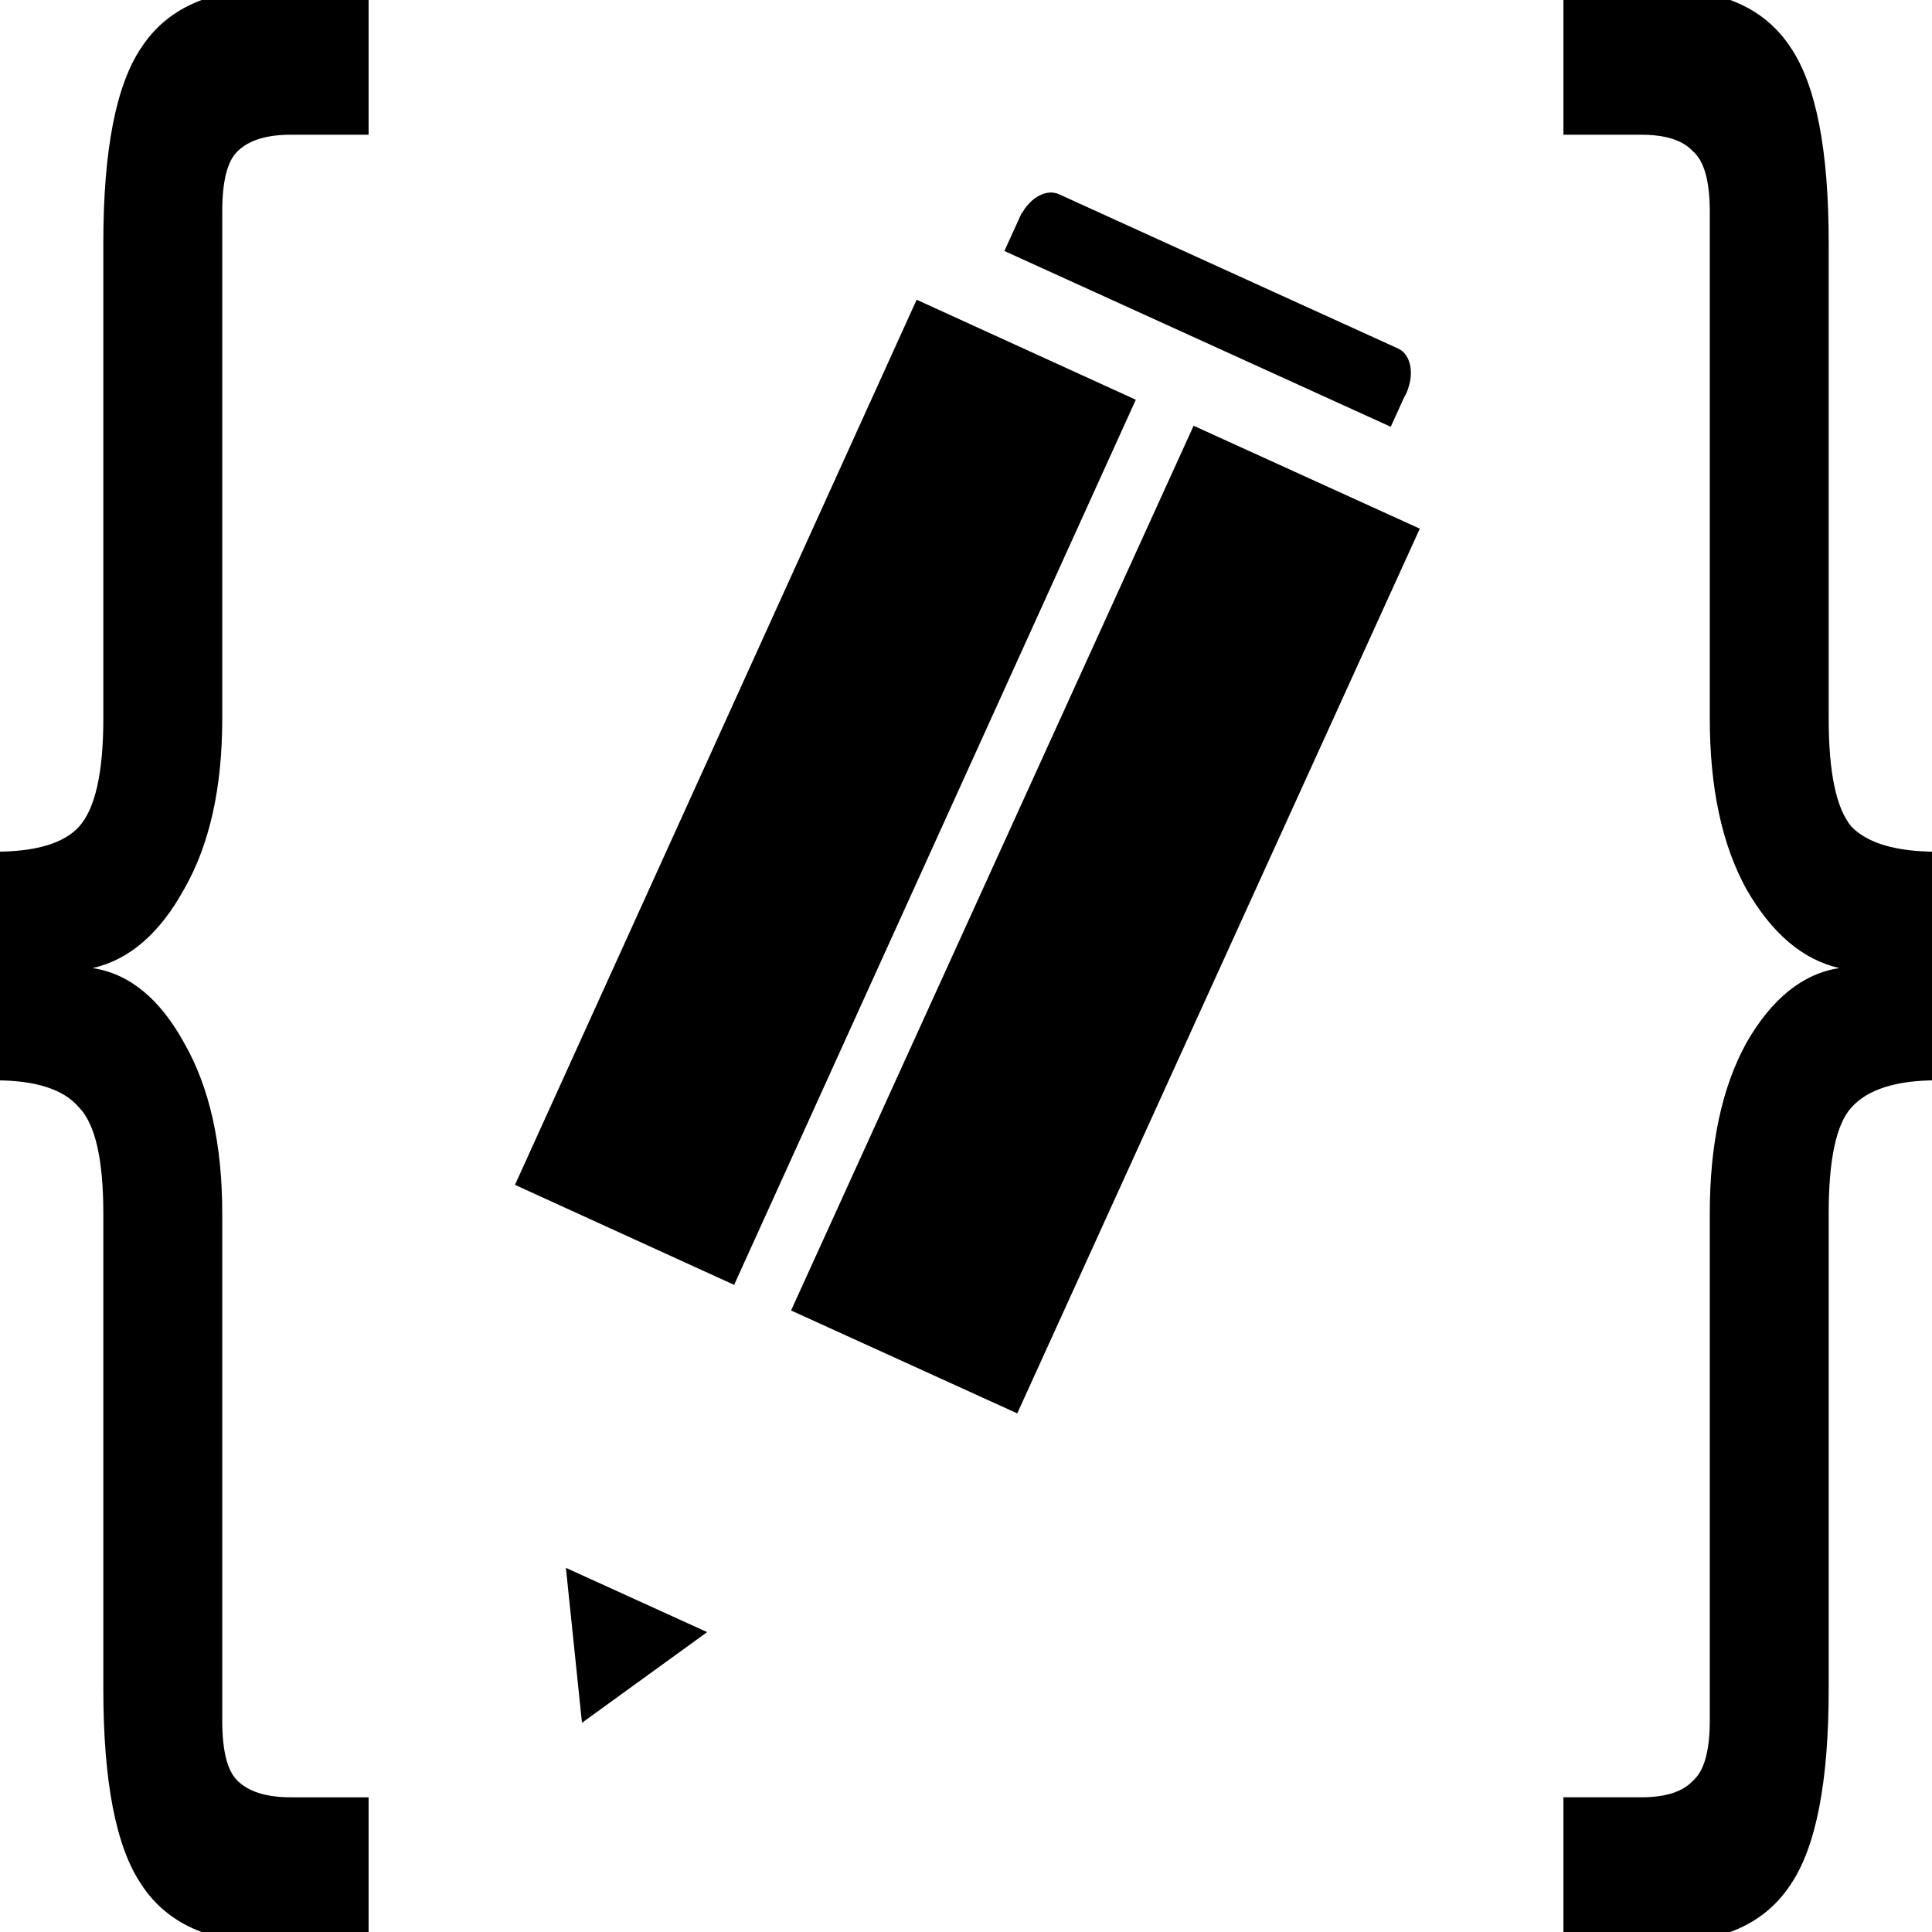 <?xml version="1.0" encoding="UTF-8" standalone="no"?>
<svg
   xmlns:dc="http://purl.org/dc/elements/1.1/"
   xmlns:cc="http://creativecommons.org/ns#"
   xmlns:rdf="http://www.w3.org/1999/02/22-rdf-syntax-ns#"
   xmlns:svg="http://www.w3.org/2000/svg"
   xmlns="http://www.w3.org/2000/svg"
   xmlns:sodipodi="http://sodipodi.sourceforge.net/DTD/sodipodi-0.dtd"
   xmlns:inkscape="http://www.inkscape.org/namespaces/inkscape"
   id="svg234538"
   viewBox="0 0 120 120"
   height="120"
   width="120"
   version="1.1"
   sodipodi:docname="logo.svg"
   inkscape:version="1.0.2 (e86c870879, 2021-01-15)"
   inkscape:export-filename="/home/ivan/Documents/Design/personal/logotype.png"
   inkscape:export-xdpi="96"
   inkscape:export-ydpi="96">
  <sodipodi:namedview
     pagecolor="#ffffff"
     bordercolor="#666666"
     borderopacity="1"
     objecttolerance="10"
     gridtolerance="10"
     guidetolerance="10"
     inkscape:pageopacity="0"
     inkscape:pageshadow="2"
     inkscape:window-width="1916"
     inkscape:window-height="1032"
     id="namedview47"
     showgrid="false"
     inkscape:zoom="0.70833747"
     inkscape:cx="-65.988372"
     inkscape:cy="-13.941104"
     inkscape:window-x="0"
     inkscape:window-y="0"
     inkscape:window-maximized="1"
     inkscape:current-layer="logo-center"
     inkscape:document-rotation="0" />
  <defs
     id="defs234542" />
  <linearGradient
     spreadMethod="pad"
     y2="0.3"
     x2="-0.1"
     y1="1.2"
     x1="0.3"
     id="3d_gradient2-logo-ed4e210e-2592-4a6c-9172-1e2d736853db">
    <stop
       id="stop234519"
       stop-opacity="1"
       stop-color="#ffffff"
       offset="0%" />
    <stop
       id="stop234521"
       stop-opacity="1"
       stop-color="#000000"
       offset="100%" />
  </linearGradient>
  <linearGradient
     gradientTransform="rotate(-30)"
     spreadMethod="pad"
     y2="0.3"
     x2="-0.1"
     y1="1.2"
     x1="0.3"
     id="3d_gradient3-logo-ed4e210e-2592-4a6c-9172-1e2d736853db">
    <stop
       id="stop234524"
       stop-opacity="1"
       stop-color="#ffffff"
       offset="0%" />
    <stop
       id="stop234526"
       stop-opacity="1"
       stop-color="#cccccc"
       offset="50%" />
    <stop
       id="stop234528"
       stop-opacity="1"
       stop-color="#000000"
       offset="100%" />
  </linearGradient>
  <g
     id="logo-group"
     inkscape:export-xdpi="96"
     inkscape:export-ydpi="96"
     transform="translate(-201.358,-332)">
    <g
       id="logo-center"
       transform="translate(-124.642)">
      <g
         aria-label="{IA}"
         id="text44"
         style="font-style:normal;font-weight:normal;font-size:96px;line-height:1.25;font-family:sans-serif;display:inline;fill:#000000;fill-opacity:1;stroke:none"
         transform="translate(0.154,1.459)">
        <path
           d="m 325.541,383.442 q 3.788,0 5.208,-1.549 1.515,-1.678 1.515,-6.712 v -29.56 q 0,-8.648 2.367,-12.134 2.367,-3.614 7.955,-3.614 h 6.155 v 9.036 h -4.83 q -2.273,0 -3.314,1.033 -0.947,0.904 -0.947,3.743 v 31.496 q 0,6.454 -2.367,10.585 -2.273,4.131 -5.682,4.905 3.409,0.516 5.682,4.647 2.367,4.131 2.367,10.585 v 31.496 q 0,2.84 0.947,3.743 1.042,1.033 3.314,1.033 h 4.83 v 9.036 h -6.155 q -5.587,0 -7.955,-3.614 -2.367,-3.485 -2.367,-12.134 v -29.56 q 0,-5.034 -1.515,-6.583 -1.42,-1.678 -5.208,-1.678 z"
           style="font-style:normal;font-variant:normal;font-weight:normal;font-stretch:normal;font-size:96px;font-family:'Share Tech Mono';-inkscape-font-specification:'Share Tech Mono';display:inline;fill:#000000;stroke-width:1.152"
           id="path46" />
        <path
           d="m 446.152,397.641 q -3.788,0 -5.303,1.678 -1.42,1.549 -1.42,6.583 v 29.56 q 0,8.648 -2.367,12.134 -2.367,3.614 -7.955,3.614 h -6.155 v -9.036 h 4.83 q 2.273,0 3.22,-1.033 1.042,-0.904 1.042,-3.743 v -31.496 q 0,-6.454 2.273,-10.585 2.367,-4.131 5.777,-4.647 -3.409,-0.774 -5.777,-4.905 -2.273,-4.131 -2.273,-10.585 V 343.685 q 0,-2.84 -1.042,-3.743 -0.947,-1.033 -3.22,-1.033 h -4.83 v -9.036 h 6.155 q 5.587,0 7.955,3.614 2.367,3.485 2.367,12.134 v 29.56 q 0,5.034 1.42,6.712 1.515,1.549 5.303,1.549 z"
           style="font-style:normal;font-variant:normal;font-weight:normal;font-stretch:normal;font-size:96px;font-family:'Share Tech Mono';-inkscape-font-specification:'Share Tech Mono';fill:#000000;stroke-width:1.152"
           id="path52" />
      </g>
      <g
         id="g1960"
         transform="matrix(-0.005,0.555,-0.555,-0.005,768.358,140.089)"
         style="display:inline">
        <g
           id="g1971"
           transform="rotate(-156.051,463.511,691.553)">
          <g
             id="g1964">
            <path
               id="rect1908"
               style="fill:#000000;stroke:none;stroke-width:8.4"
               d="M 534.987,694.481 H 426.212 v 27.809 h 108.775 z" />
            <path
               id="path1921"
               style="fill:#000000;stroke:none;stroke-width:7.88"
               d="m 426.212,660.536 -0.03,26.959 108.775,-0.107 0.03,-26.959 z" />
          </g>
          <path
             id="path1910"
             style="fill:#000000;stroke:none;stroke-width:7.472"
             inkscape:transform-center-x="8.5978181"
             inkscape:transform-center-y="-0.11734824"
             d="m 389.561,700.841 v -17.367 l -15.039,8.819 z" />
          <path
             id="rect1926"
             style="fill:#000000;stroke:none;stroke-width:8.046"
             d="m 544.019,667.109 v 2.924 41.69 2.887 h 3.635 c 0.173,0.015 0.342,0.036 0.52,0.036 0.179,0 0.35,-0.021 0.523,-0.036 2.051,-0.181 3.633,-1.394 3.633,-2.887 v -41.69 c 0,-1.494 -1.582,-2.704 -3.633,-2.886 v -0.038 h -0.523 z" />
        </g>
      </g>
    </g>
  </g>
</svg>
